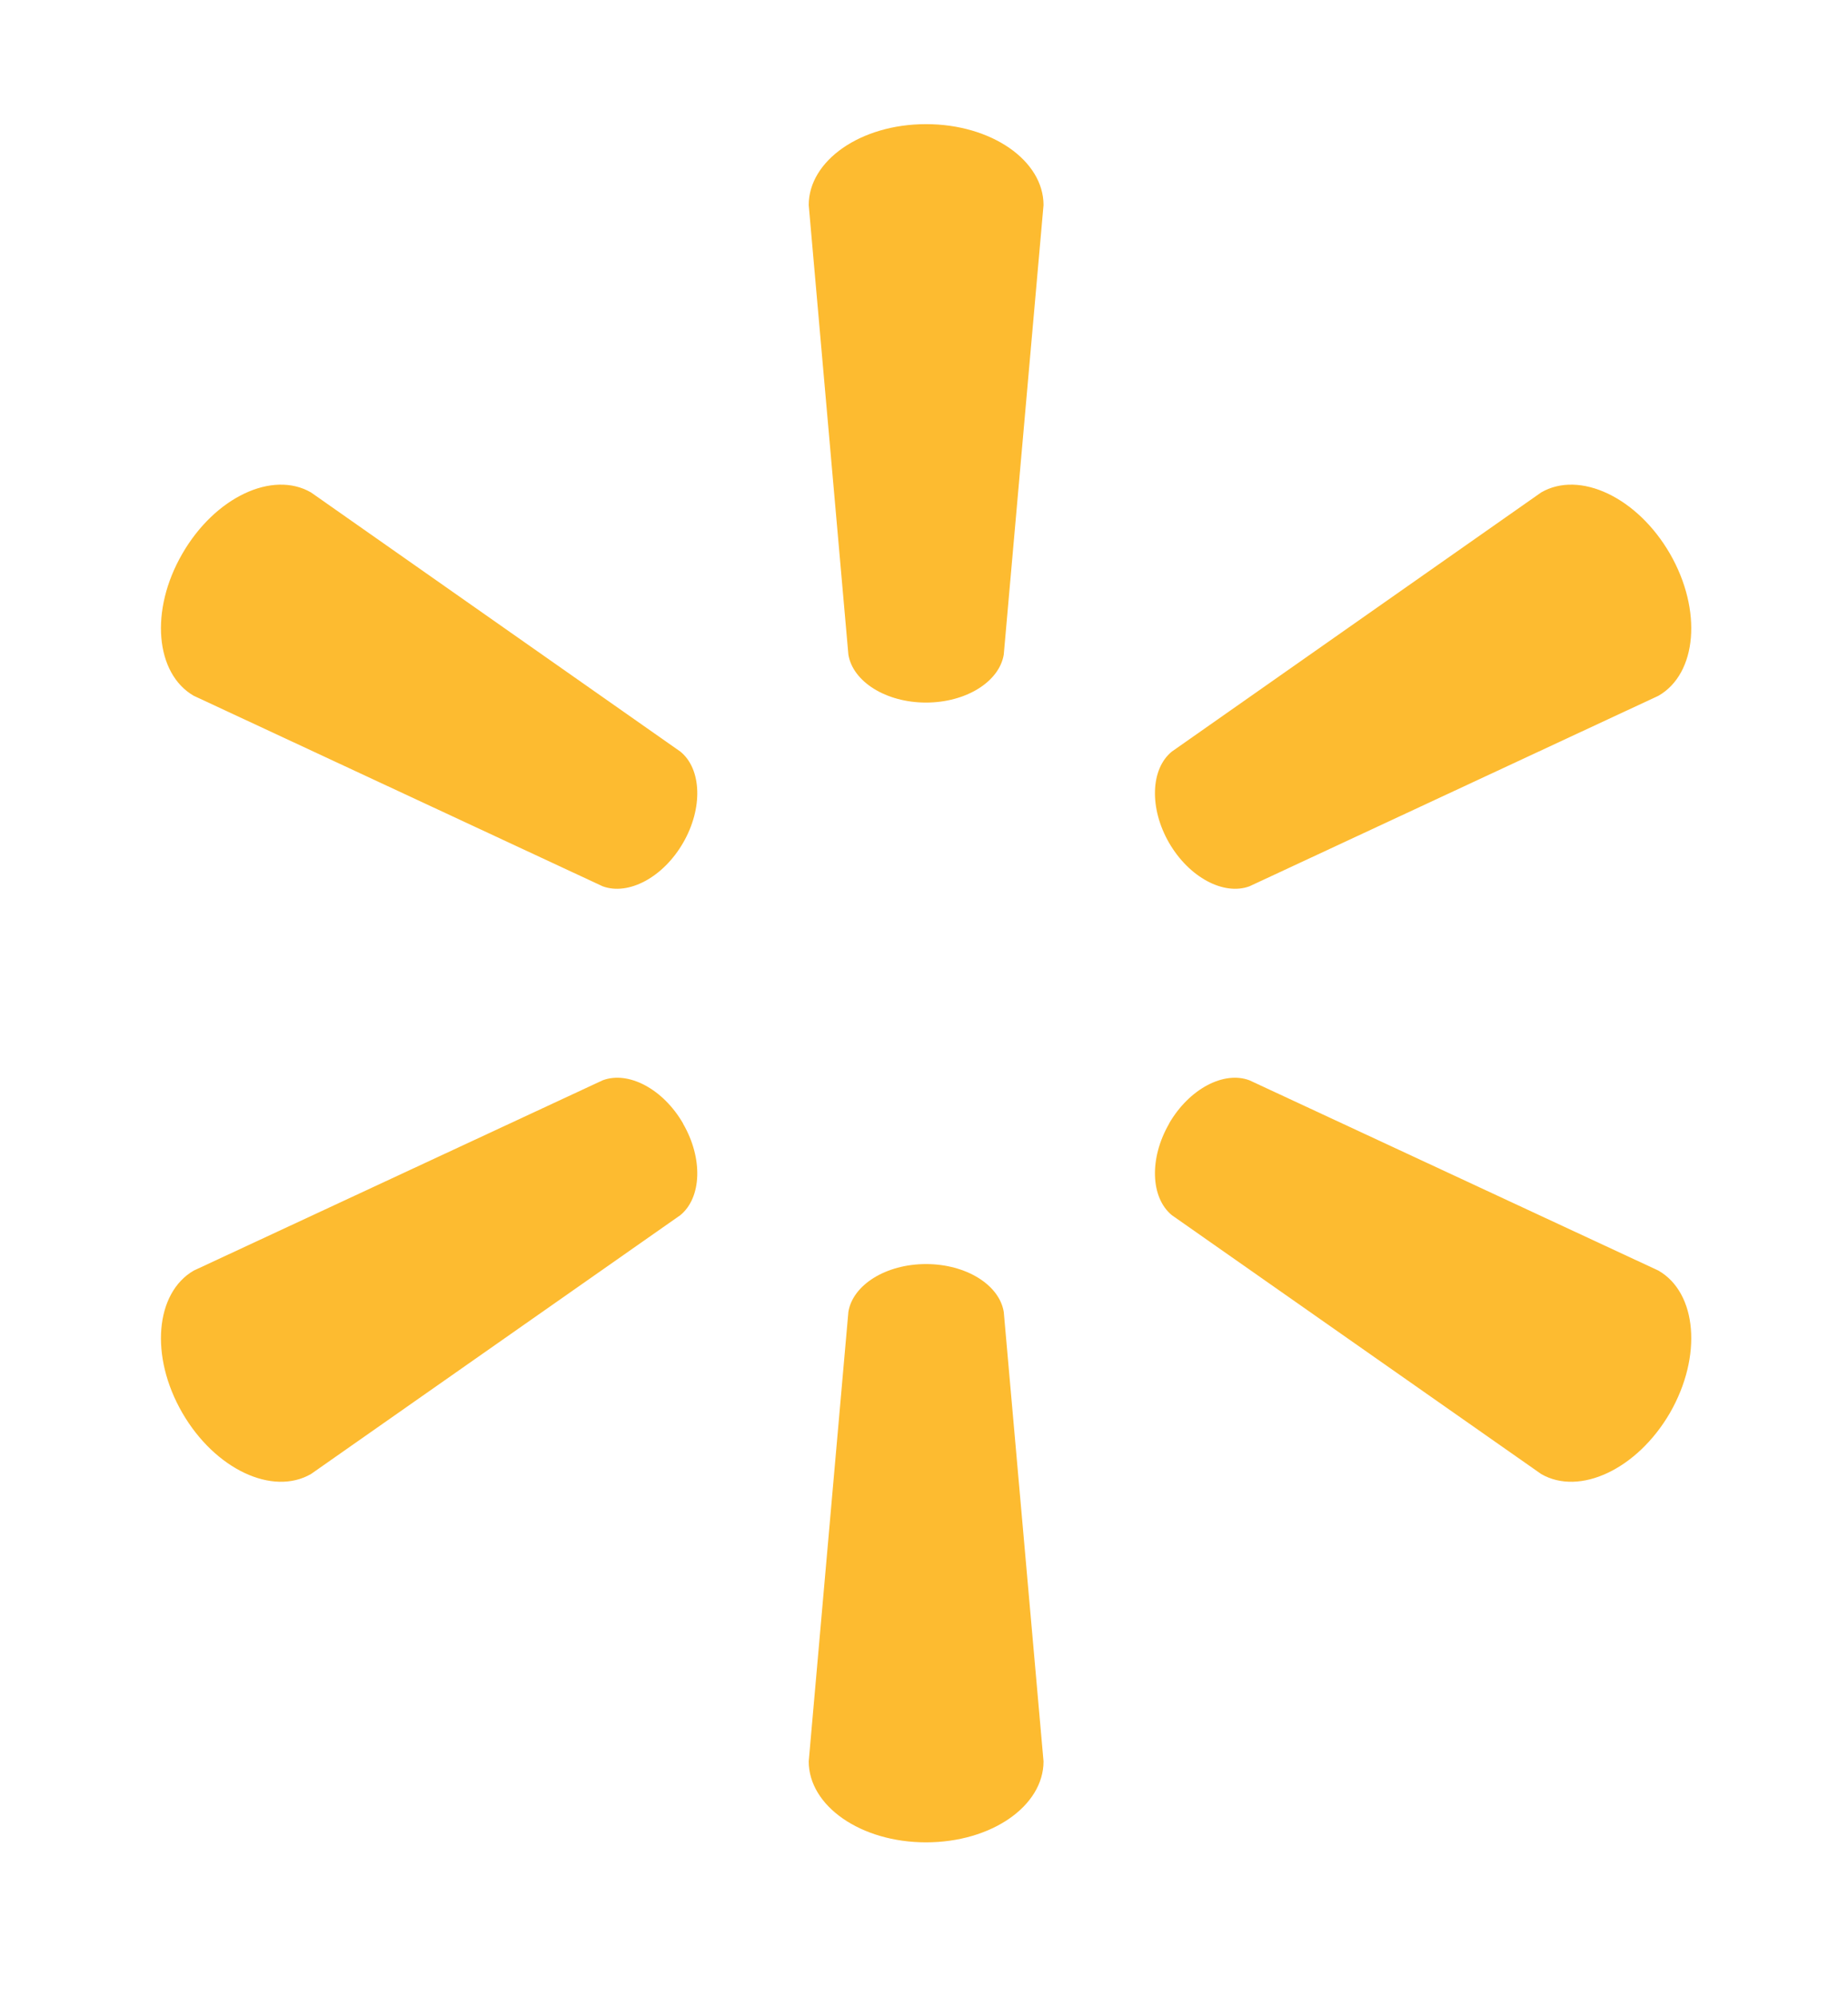 <svg width="50" height="54" viewBox="0 0 50 54" fill="none" xmlns="http://www.w3.org/2000/svg">
<path d="M25.052 18.998C26.141 18.998 27.037 18.432 27.158 17.701L28.234 5.545C28.234 4.343 26.827 3.357 25.055 3.357C23.287 3.357 21.881 4.343 21.881 5.545L22.954 17.701C23.074 18.432 23.97 18.998 25.055 18.998H25.052Z" fill="#FDBB30"/>
<path d="M18.48 22.795C19.026 21.853 18.984 20.794 18.41 20.325L8.415 13.316C7.376 12.715 5.818 13.44 4.933 14.973C4.046 16.503 4.203 18.214 5.241 18.814L16.306 23.966C16.999 24.222 17.941 23.729 18.484 22.788L18.48 22.795Z" fill="#FDBB30"/>
<path d="M31.629 22.788C32.174 23.729 33.113 24.222 33.806 23.966L44.872 18.814C45.915 18.214 46.064 16.503 45.183 14.973C44.295 13.44 42.734 12.715 41.698 13.316L31.703 20.325C31.131 20.794 31.089 21.853 31.633 22.795L31.629 22.788Z" fill="#FDBB30"/>
<path d="M25.052 34.181C26.141 34.181 27.037 34.743 27.158 35.474L28.234 47.629C28.234 48.833 26.827 49.818 25.055 49.818C23.287 49.818 21.881 48.833 21.881 47.629L22.954 35.474C23.074 34.743 23.97 34.181 25.055 34.181H25.052Z" fill="#FDBB30"/>
<path d="M31.629 30.384C32.174 29.442 33.113 28.951 33.806 29.212L44.872 34.358C45.915 34.96 46.064 36.672 45.183 38.205C44.295 39.732 42.734 40.458 41.698 39.858L31.703 32.857C31.131 32.382 31.089 31.323 31.633 30.383L31.629 30.384Z" fill="#FDBB30"/>
<path d="M18.48 30.383C19.026 31.323 18.984 32.382 18.41 32.857L8.415 39.858C7.376 40.458 5.818 39.732 4.933 38.205C4.046 36.672 4.203 34.96 5.241 34.358L16.306 29.212C16.999 28.951 17.941 29.442 18.484 30.384L18.48 30.383Z" fill="#FDBB30"/>
</svg>
